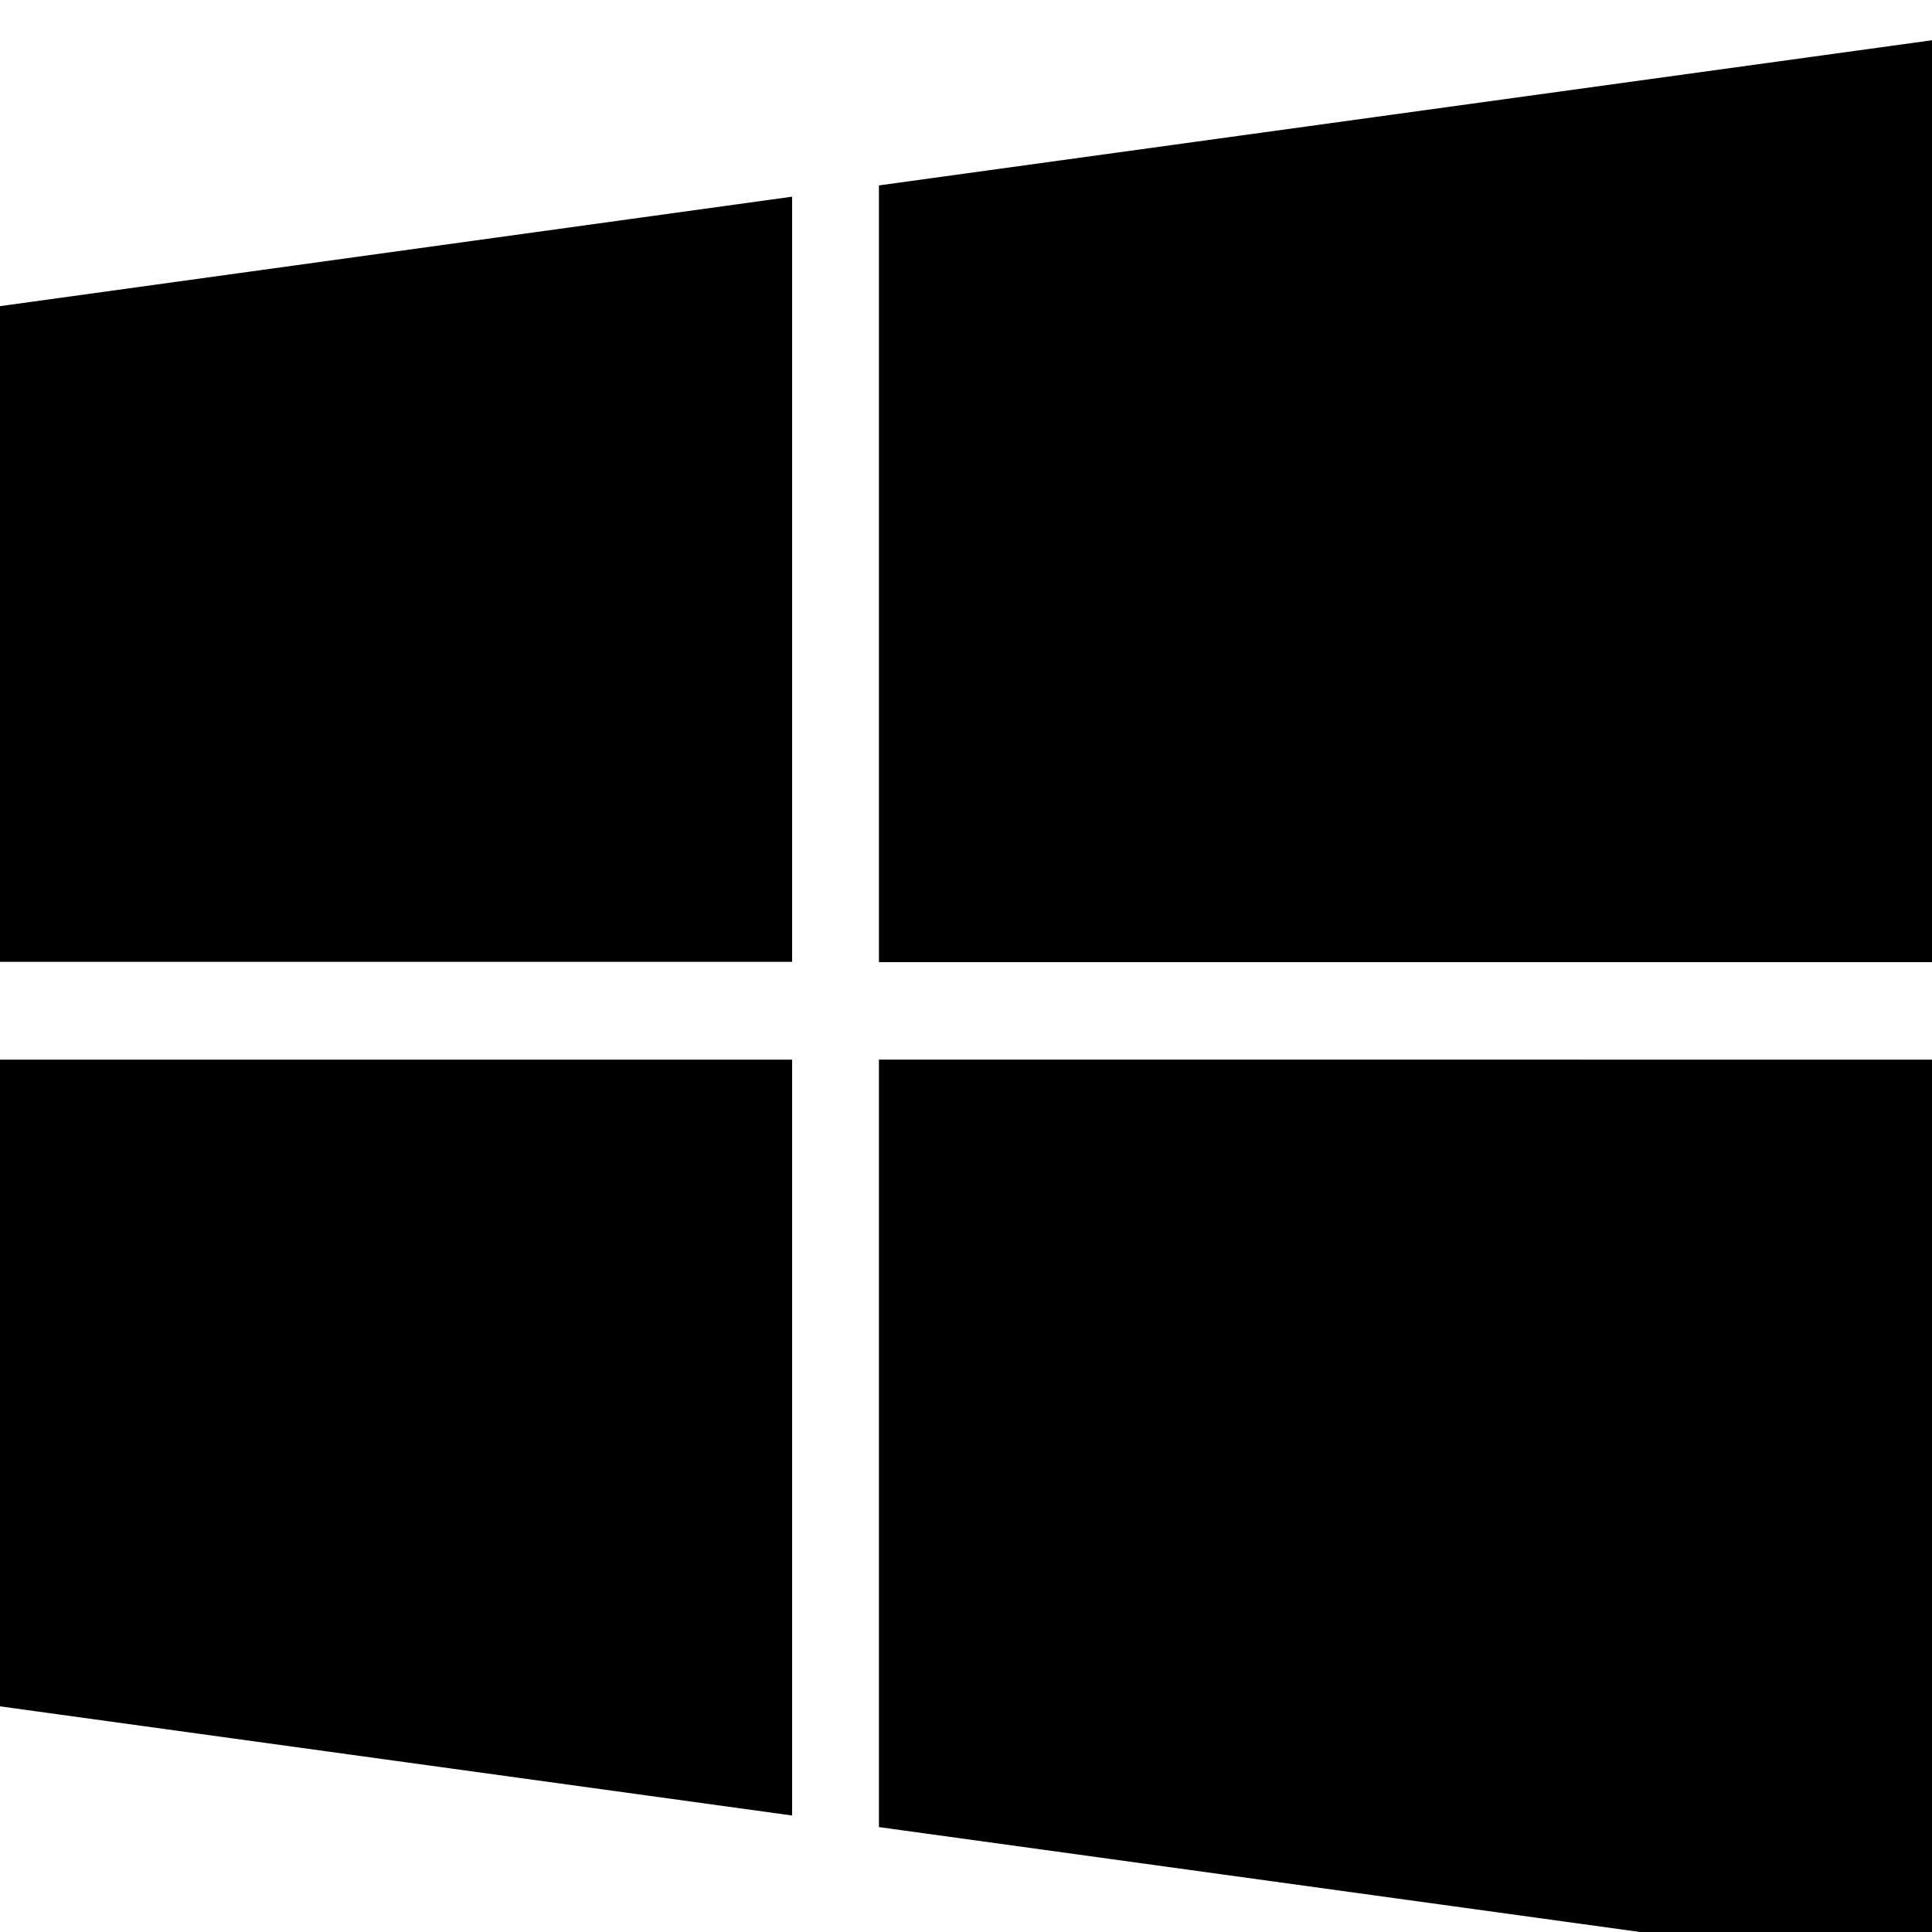 <svg width="64" height="64" viewBox="0 0 1024 1024" xmlns="http://www.w3.org/2000/svg"><path d="M419.84 561.63v400.623L0 904.397V561.63zm0-457.387v405.538H0V162.27zM1024 561.63v483.703l-558.148-76.937V561.629zm0-540.297v488.619H465.852V98.27z"/></svg>
